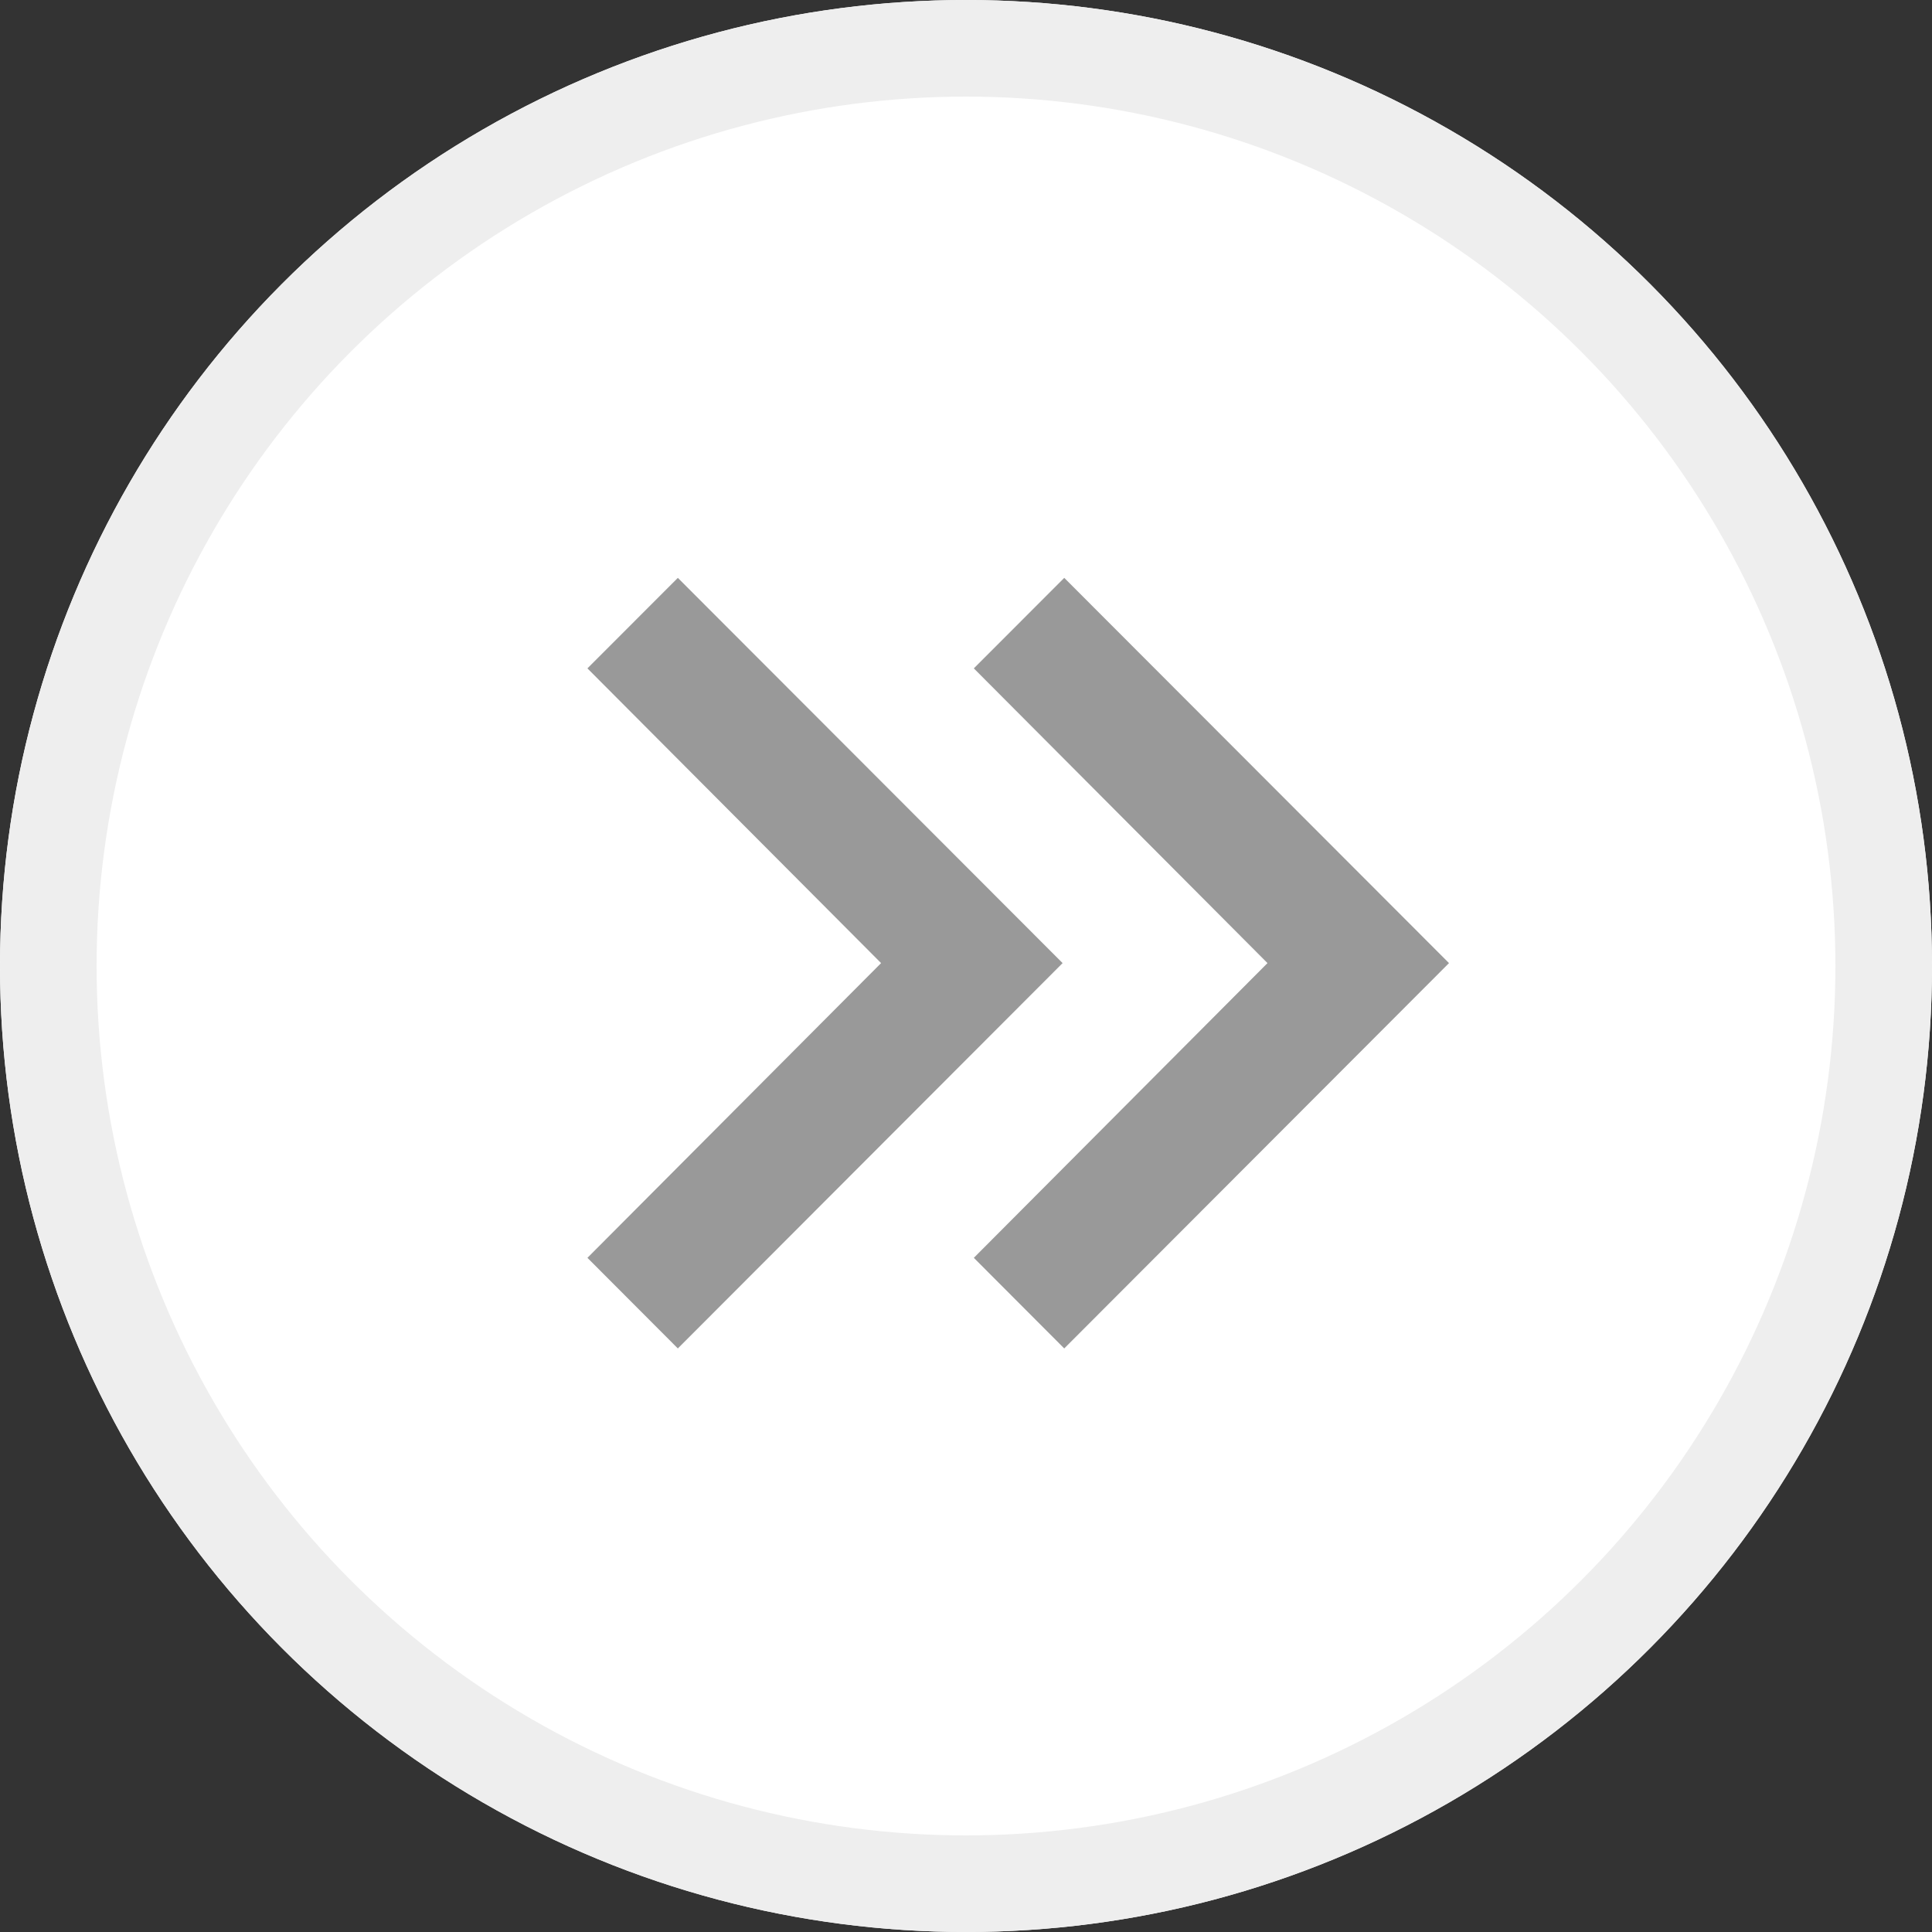 <svg id="그룹_839" data-name="그룹 839" xmlns="http://www.w3.org/2000/svg" width="20" height="20" viewBox="0 0 20 20">
  <rect x="0" y="0" width="20" height="20" fill="#333333" stroke="none"/>
  <g id="타원_16" data-name="타원 16" fill="#fff" stroke="#eee" stroke-width="1">
    <circle cx="10" cy="10" r="10" stroke="none"/>
    <circle cx="10" cy="10" r="9.5" fill="none"/>
  </g>
  <g id="그룹_753" data-name="그룹 753" transform="translate(2 2)">
    <rect id="Boundary" width="16" height="16" fill="none"/>
    <g id="그룹_838" data-name="그룹 838" transform="translate(4.081 3.982)">
      <path id="_Color" data-name=" ↳Color" d="M0,.937.936,0,4.919,3.988.936,7.977,0,7.039,3.04,3.988Z" transform="translate(4)" fill="#999"/>
      <path id="_Color-2" data-name=" ↳Color" d="M0,.937.936,0,4.919,3.988.936,7.977,0,7.039,3.04,3.988Z" fill="#999"/>
    </g>
  </g>
</svg>
